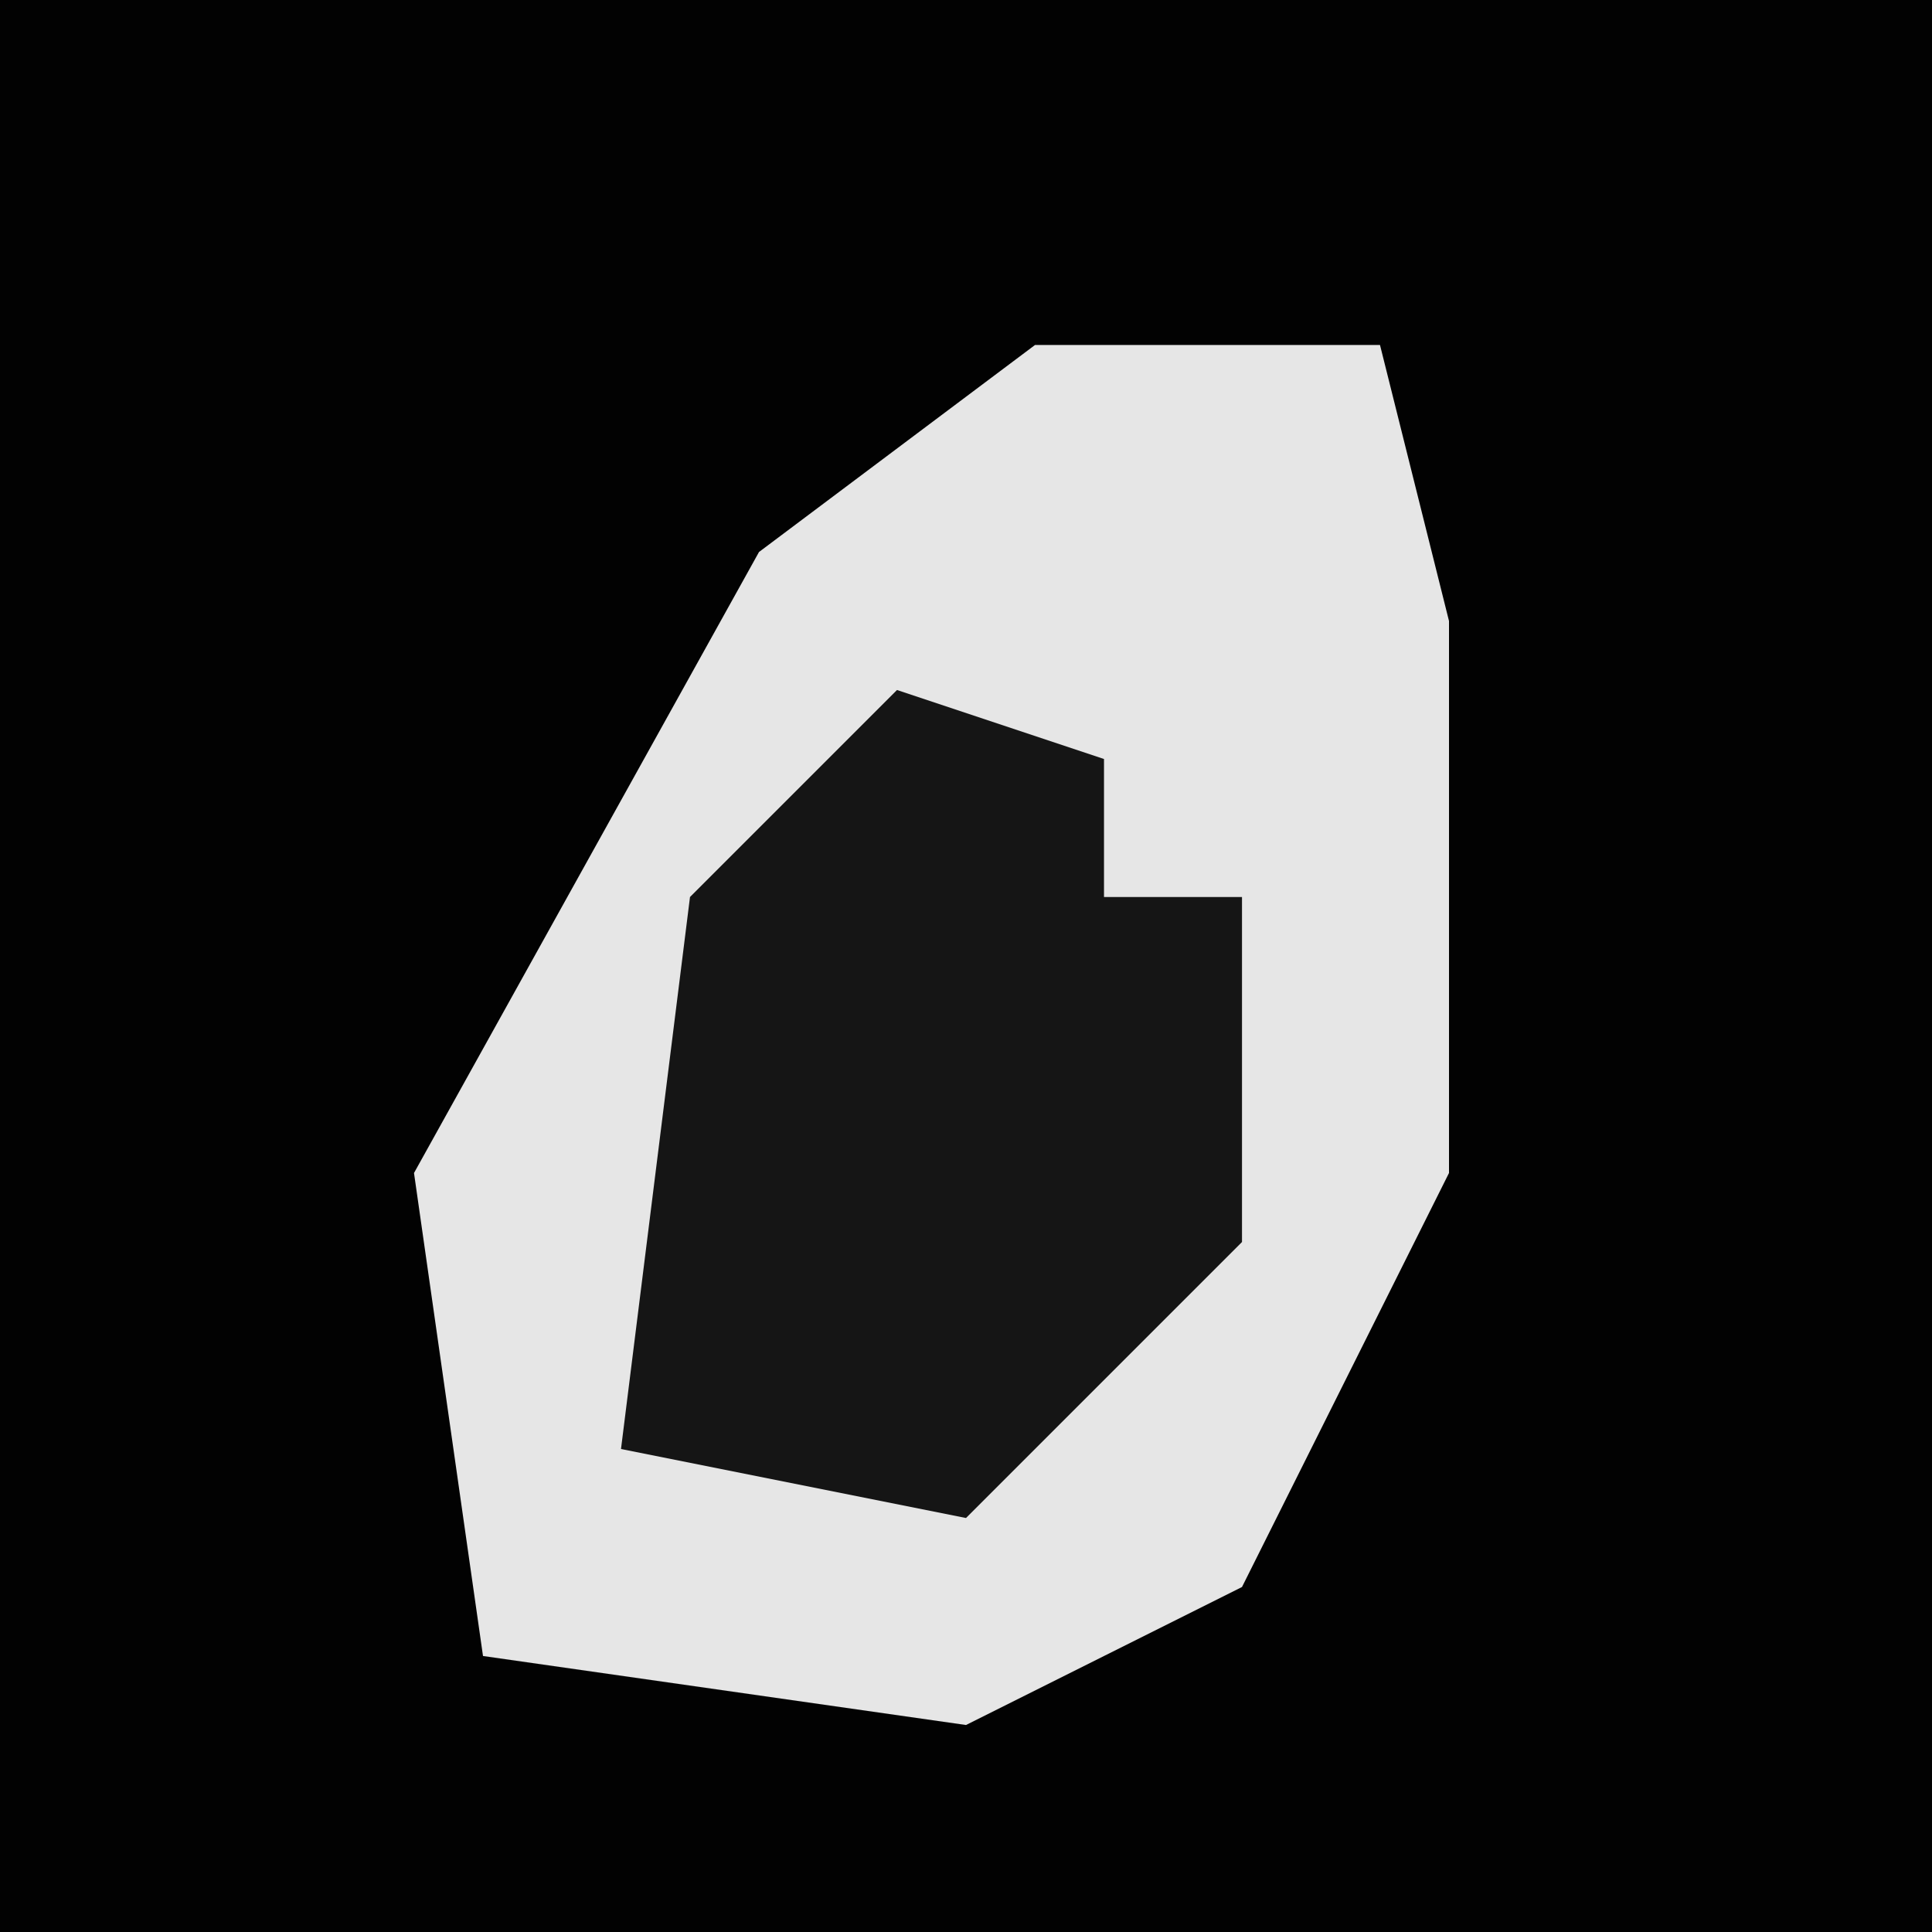 <?xml version="1.0" encoding="UTF-8"?>
<svg version="1.1" xmlns="http://www.w3.org/2000/svg" width="28" height="28">
<path d="M0,0 L28,0 L28,28 L0,28 Z " fill="#020202" transform="translate(0,0)"/>
<path d="M0,0 L5,0 L6,4 L6,12 L3,18 L-1,20 L-8,19 L-9,12 L-4,3 Z " fill="#E6E6E6" transform="translate(15,5)"/>
<path d="M0,0 L3,1 L3,3 L5,3 L5,8 L1,12 L-4,11 L-3,3 Z " fill="#151515" transform="translate(13,10)"/>
</svg>
